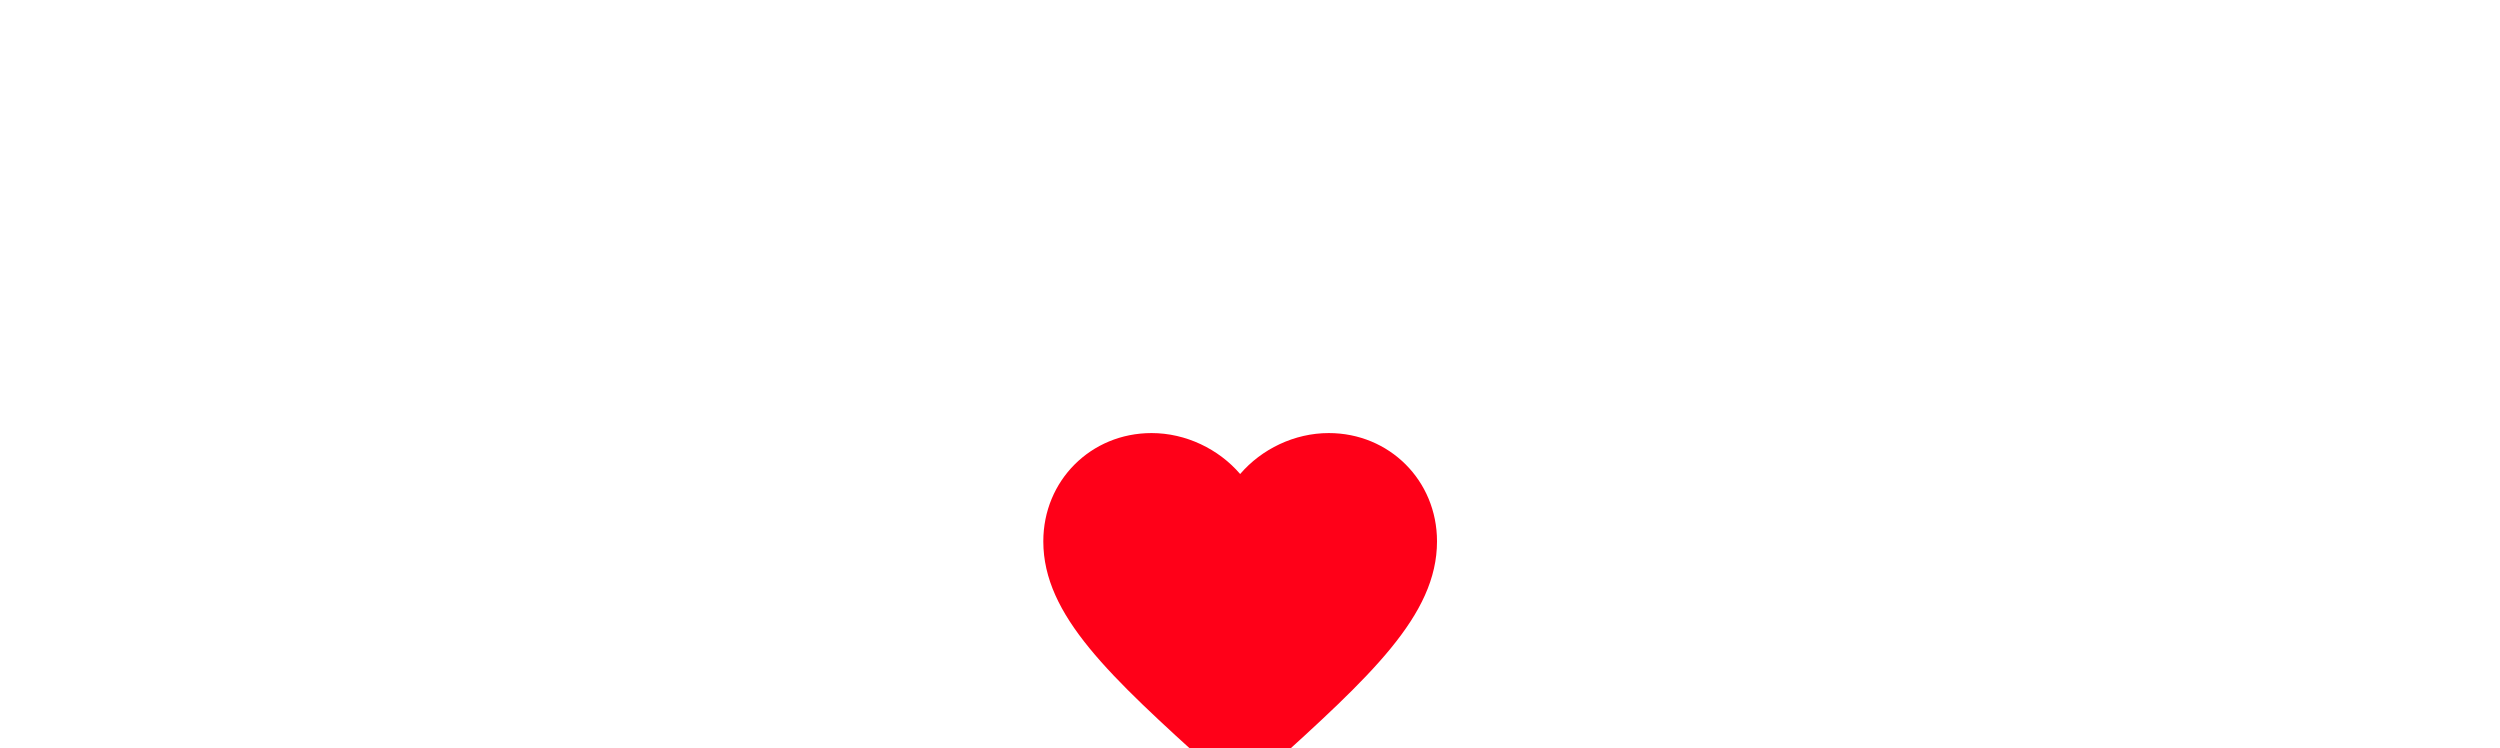 <svg width="127" height="38" viewBox="0 0 127 38" fill="none" xmlns="http://www.w3.org/2000/svg">
<g filter="url(#filter0_i_130_559)">
<rect width="127" height="38" rx="15" fill="white"/>
<g clip-path="url(#clip0_130_559)" filter="url(#filter1_d_130_559)">
<g filter="url(#filter2_d_130_559)">
<path d="M63 28.35L61.55 27.03C56.4 22.36 53 19.27 53 15.5C53 12.41 55.42 10 58.5 10C60.24 10 61.91 10.81 63 12.08C64.09 10.81 65.76 10 67.5 10C70.58 10 73 12.41 73 15.5C73 19.27 69.6 22.36 64.45 27.03L63 28.35Z" fill="#FF0018"/>
</g>
</g>
</g>
<defs>
<filter id="filter0_i_130_559" x="0" y="0" width="127" height="42" filterUnits="userSpaceOnUse" color-interpolation-filters="sRGB">
<feFlood flood-opacity="0" result="BackgroundImageFix"/>
<feBlend mode="normal" in="SourceGraphic" in2="BackgroundImageFix" result="shape"/>
<feColorMatrix in="SourceAlpha" type="matrix" values="0 0 0 0 0 0 0 0 0 0 0 0 0 0 0 0 0 0 127 0" result="hardAlpha"/>
<feOffset dy="4"/>
<feGaussianBlur stdDeviation="2"/>
<feComposite in2="hardAlpha" operator="arithmetic" k2="-1" k3="1"/>
<feColorMatrix type="matrix" values="0 0 0 0 0 0 0 0 0 0 0 0 0 0 0 0 0 0 0.25 0"/>
<feBlend mode="normal" in2="shape" result="effect1_innerShadow_130_559"/>
</filter>
<filter id="filter1_d_130_559" x="47" y="7" width="32" height="32" filterUnits="userSpaceOnUse" color-interpolation-filters="sRGB">
<feFlood flood-opacity="0" result="BackgroundImageFix"/>
<feColorMatrix in="SourceAlpha" type="matrix" values="0 0 0 0 0 0 0 0 0 0 0 0 0 0 0 0 0 0 127 0" result="hardAlpha"/>
<feOffset dy="4"/>
<feGaussianBlur stdDeviation="2"/>
<feComposite in2="hardAlpha" operator="out"/>
<feColorMatrix type="matrix" values="0 0 0 0 0 0 0 0 0 0 0 0 0 0 0 0 0 0 0.25 0"/>
<feBlend mode="normal" in2="BackgroundImageFix" result="effect1_dropShadow_130_559"/>
<feBlend mode="normal" in="SourceGraphic" in2="effect1_dropShadow_130_559" result="shape"/>
</filter>
<filter id="filter2_d_130_559" x="49" y="10" width="28" height="26.35" filterUnits="userSpaceOnUse" color-interpolation-filters="sRGB">
<feFlood flood-opacity="0" result="BackgroundImageFix"/>
<feColorMatrix in="SourceAlpha" type="matrix" values="0 0 0 0 0 0 0 0 0 0 0 0 0 0 0 0 0 0 127 0" result="hardAlpha"/>
<feOffset dy="4"/>
<feGaussianBlur stdDeviation="2"/>
<feComposite in2="hardAlpha" operator="out"/>
<feColorMatrix type="matrix" values="0 0 0 0 0 0 0 0 0 0 0 0 0 0 0 0 0 0 0.25 0"/>
<feBlend mode="normal" in2="BackgroundImageFix" result="effect1_dropShadow_130_559"/>
<feBlend mode="normal" in="SourceGraphic" in2="effect1_dropShadow_130_559" result="shape"/>
</filter>
<clipPath id="clip0_130_559">
<rect width="24" height="24" fill="white" transform="translate(51 7)"/>
</clipPath>
</defs>
</svg>
